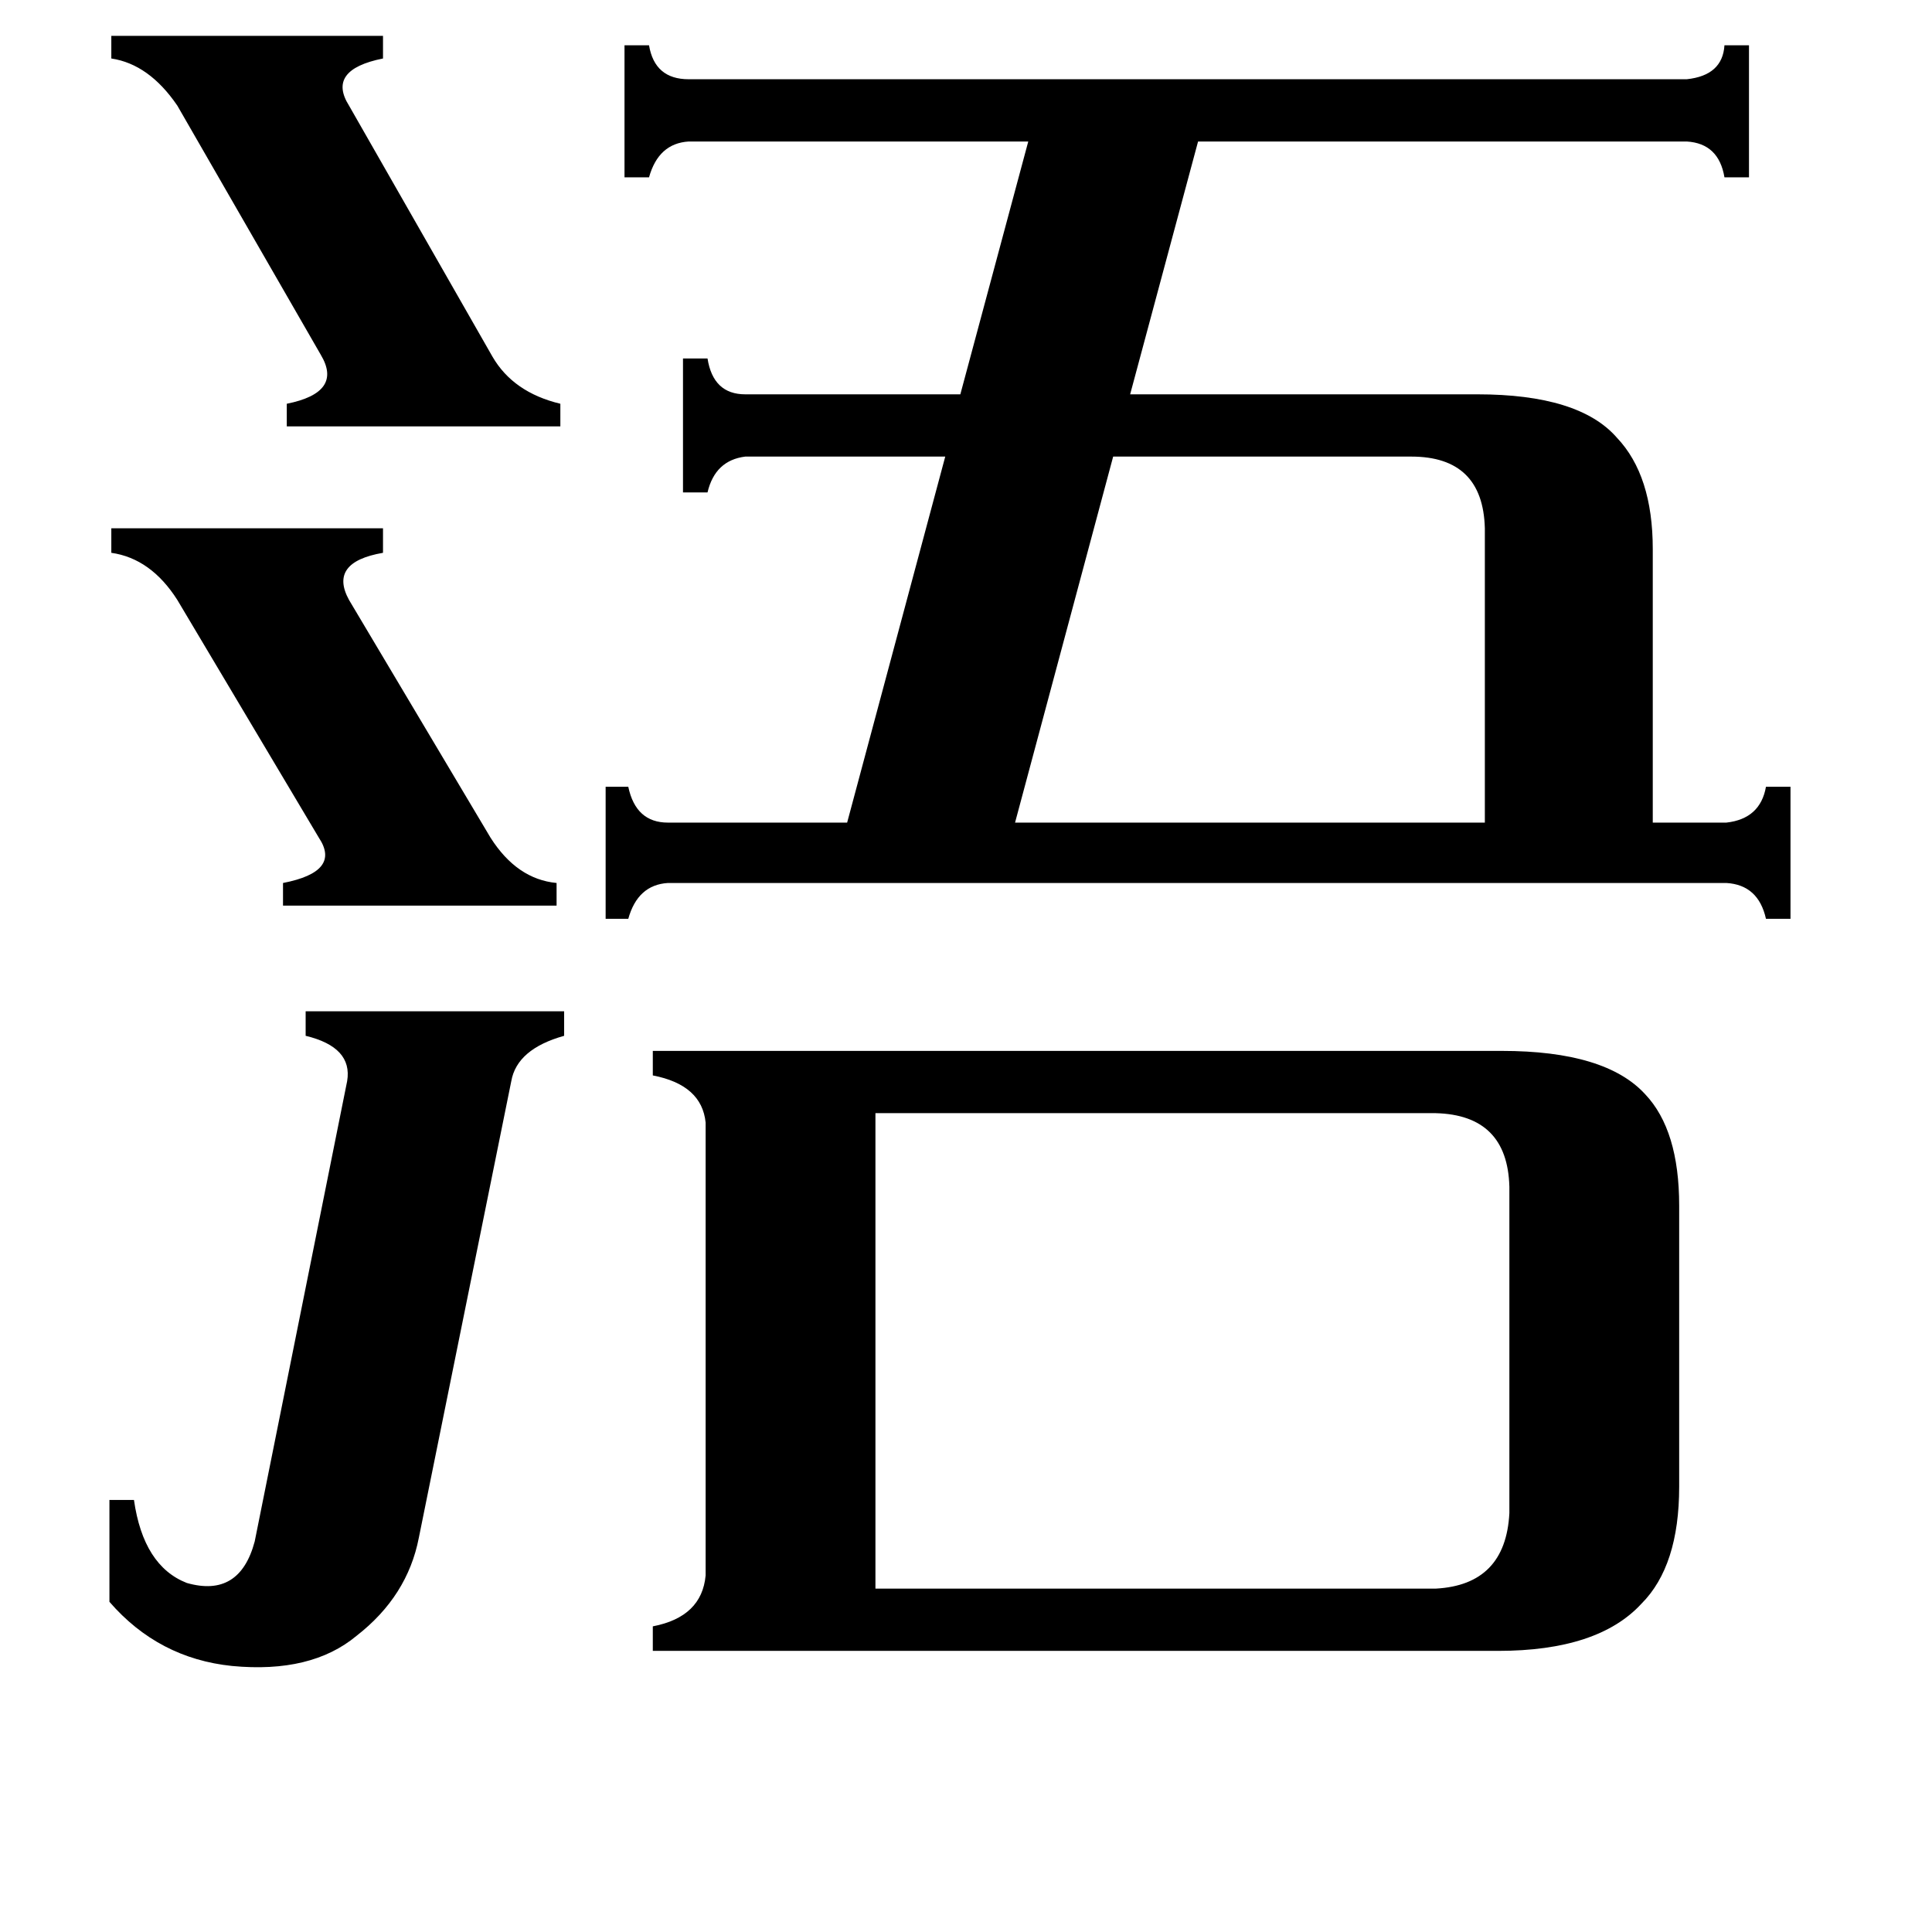 <svg xmlns="http://www.w3.org/2000/svg" viewBox="0 -800 1024 1024">
	<path fill="#000000" d="M59 -520H203V-507Q174 -502 185 -482L260 -356Q274 -334 295 -332V-320H150V-332Q181 -338 169 -356L94 -482Q80 -504 59 -507ZM59 -781H203V-769Q173 -763 185 -744L261 -611Q272 -592 297 -586V-574H152V-586Q182 -592 170 -612L94 -744Q79 -766 59 -769ZM184 -227Q187 -245 162 -251V-264H299V-251Q274 -244 271 -227L222 15Q216 46 189 67Q165 87 123 83Q84 79 58 49V-5H71Q76 30 99 39Q127 47 135 17ZM748 -558H590L538 -364H787V-520Q786 -558 748 -558ZM761 42Q798 40 800 2V-171Q799 -209 761 -210H464V42ZM915 -364Q933 -366 936 -383H949V-313H936Q932 -331 915 -332H354Q338 -331 333 -313H321V-383H333Q337 -364 354 -364H449L501 -558H395Q379 -556 375 -539H362V-610H375Q378 -591 395 -591H509L545 -725H365Q349 -724 344 -706H331V-776H344Q347 -758 365 -758H894Q913 -760 914 -776H927V-706H914Q911 -724 894 -725H635L599 -591H783Q837 -591 857 -568Q876 -548 876 -509V-364ZM796 -243Q851 -243 872 -220Q890 -201 890 -161V-12Q890 30 870 50Q847 75 794 75H346V62Q372 57 374 35V-205Q372 -225 346 -230V-243Z"/>
</svg>